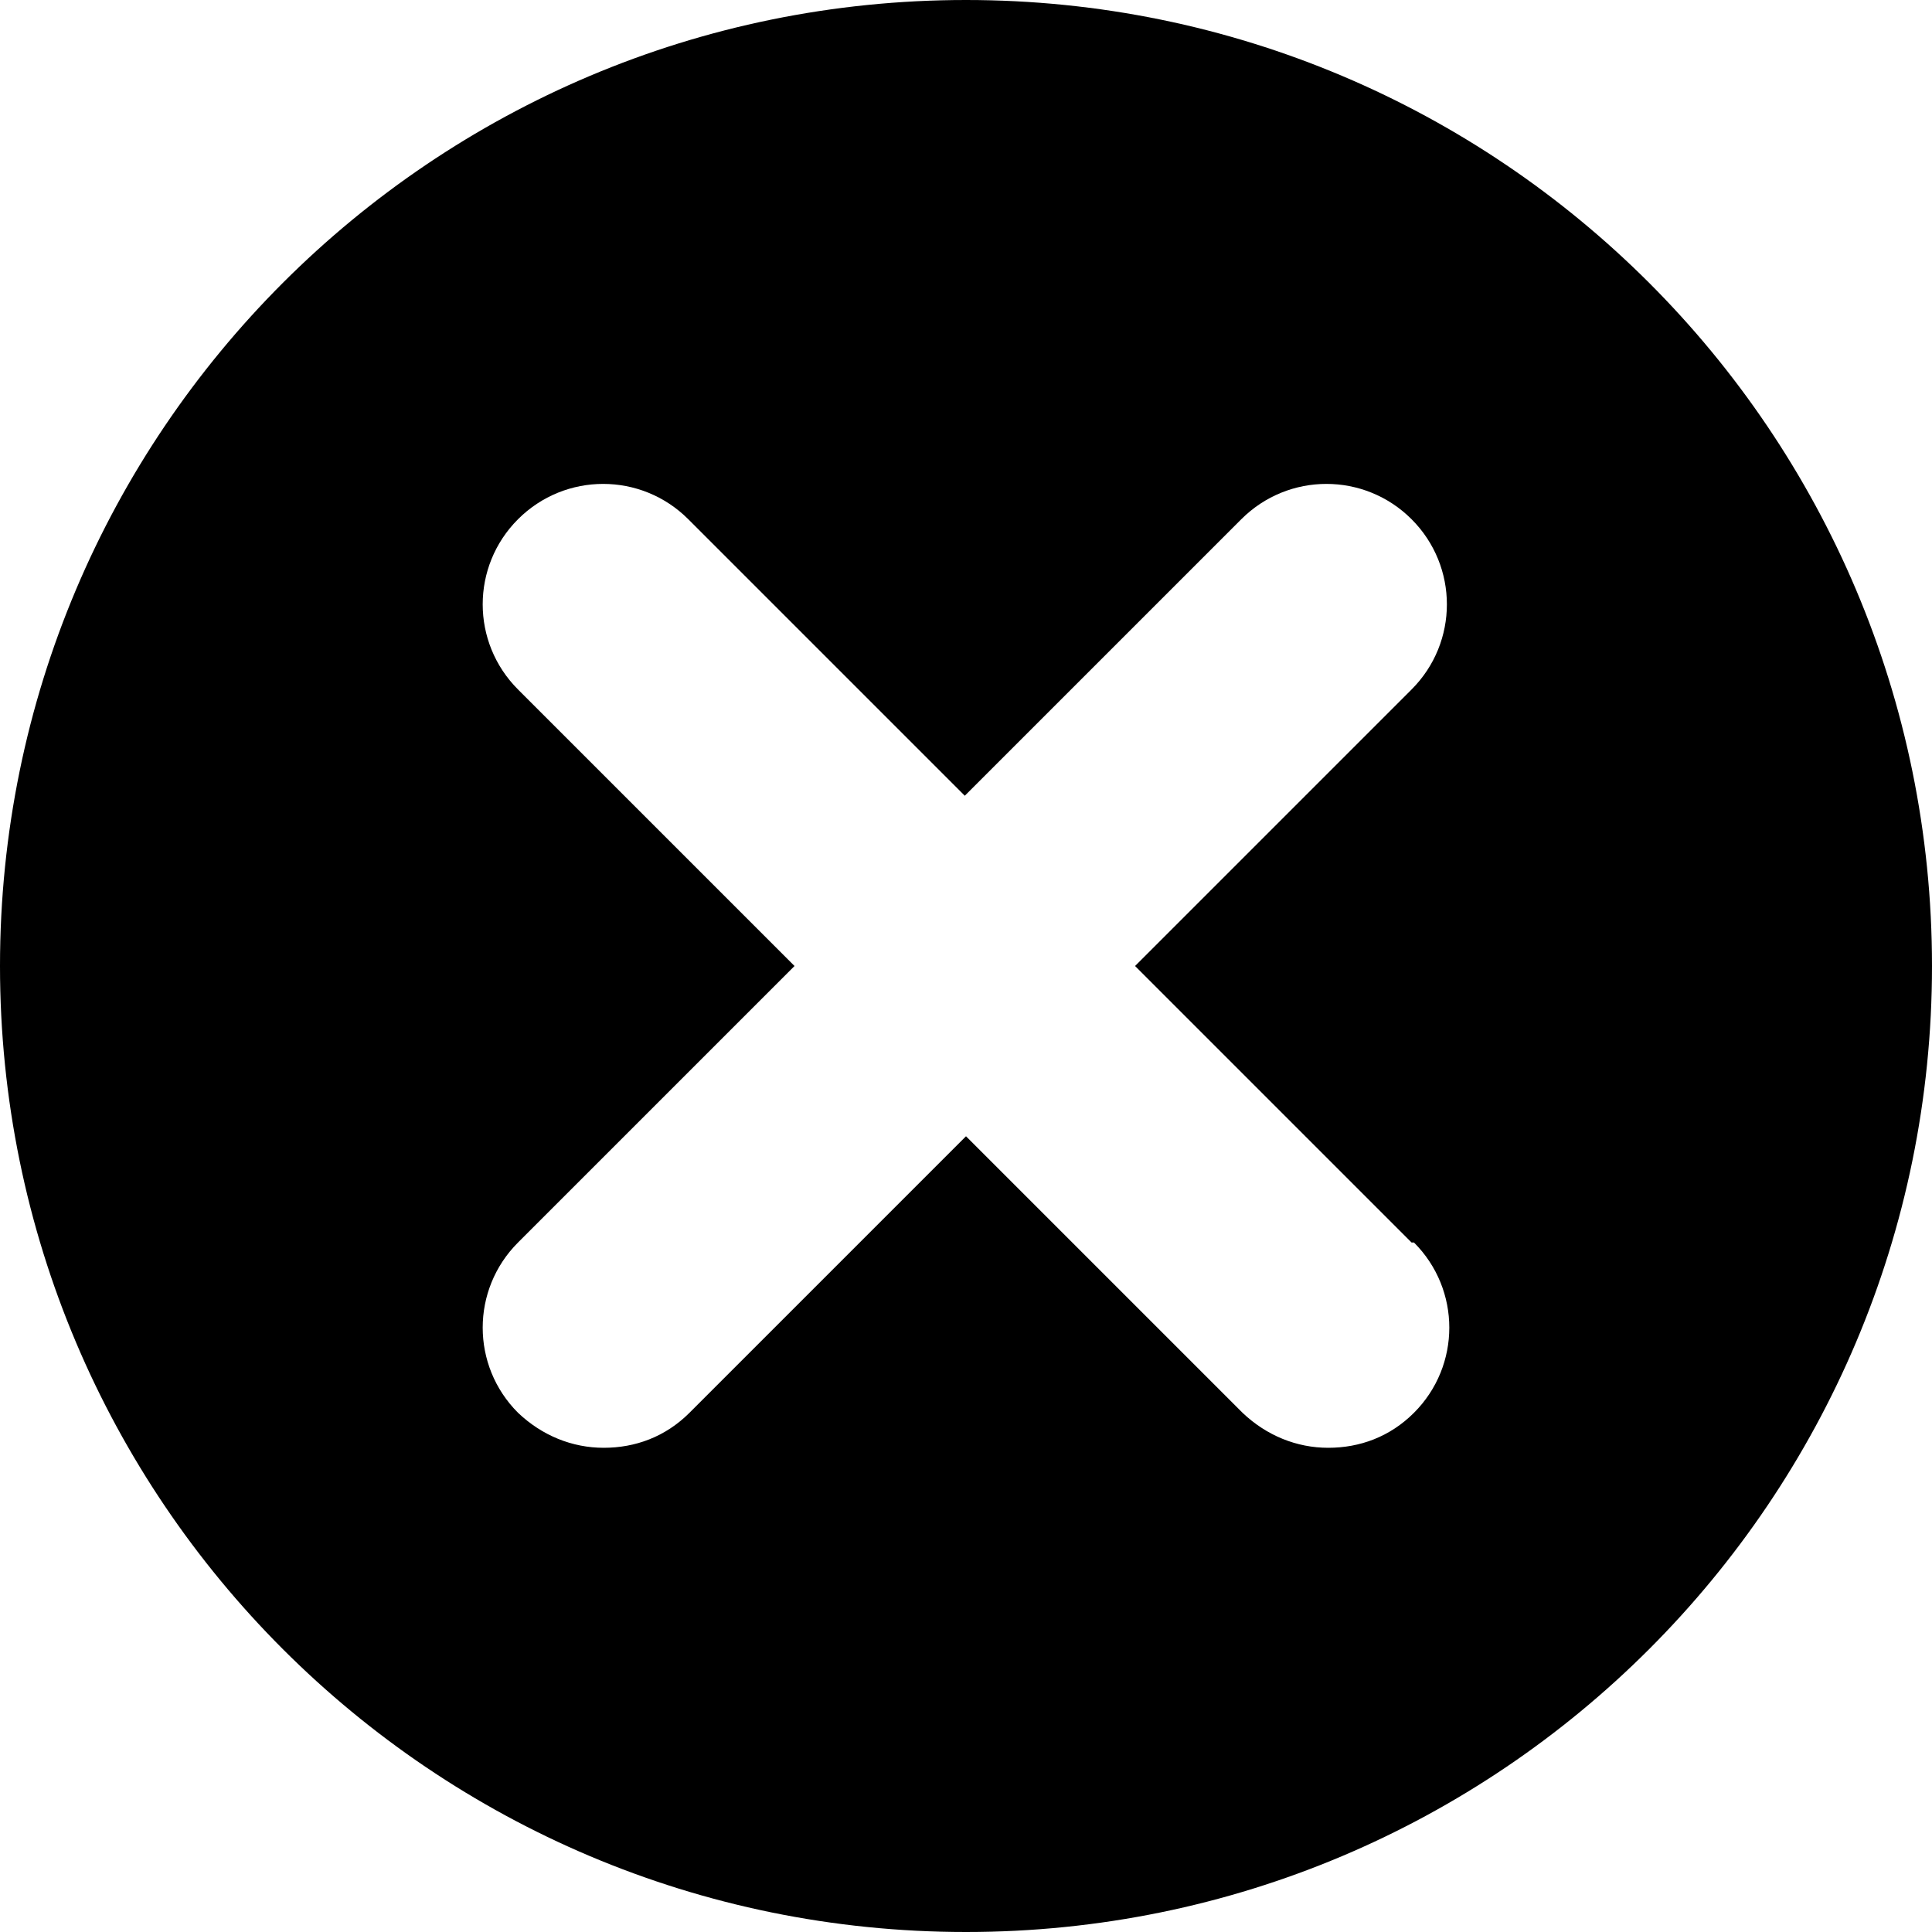 <?xml version="1.0" encoding="UTF-8"?><svg id="a" xmlns="http://www.w3.org/2000/svg" width="16" height="16" viewBox="0 0 16 16"><path d="M8,0C3.58,0,0,3.58,0,8s3.58,8,8,8,8-3.58,8-8S12.42,0,8,0Zm3.71,10.29c.39,.39,.39,1.02,0,1.41-.2,.2-.45,.29-.71,.29s-.51-.1-.71-.29l-2.29-2.29-2.29,2.29c-.2,.2-.45,.29-.71,.29s-.51-.1-.71-.29c-.39-.39-.39-1.02,0-1.41l2.29-2.29-2.29-2.29c-.39-.39-.39-1.02,0-1.41s1.02-.39,1.41,0l2.29,2.29,2.29-2.29c.39-.39,1.02-.39,1.41,0s.39,1.02,0,1.41l-2.29,2.29,2.29,2.29Z"/></svg>